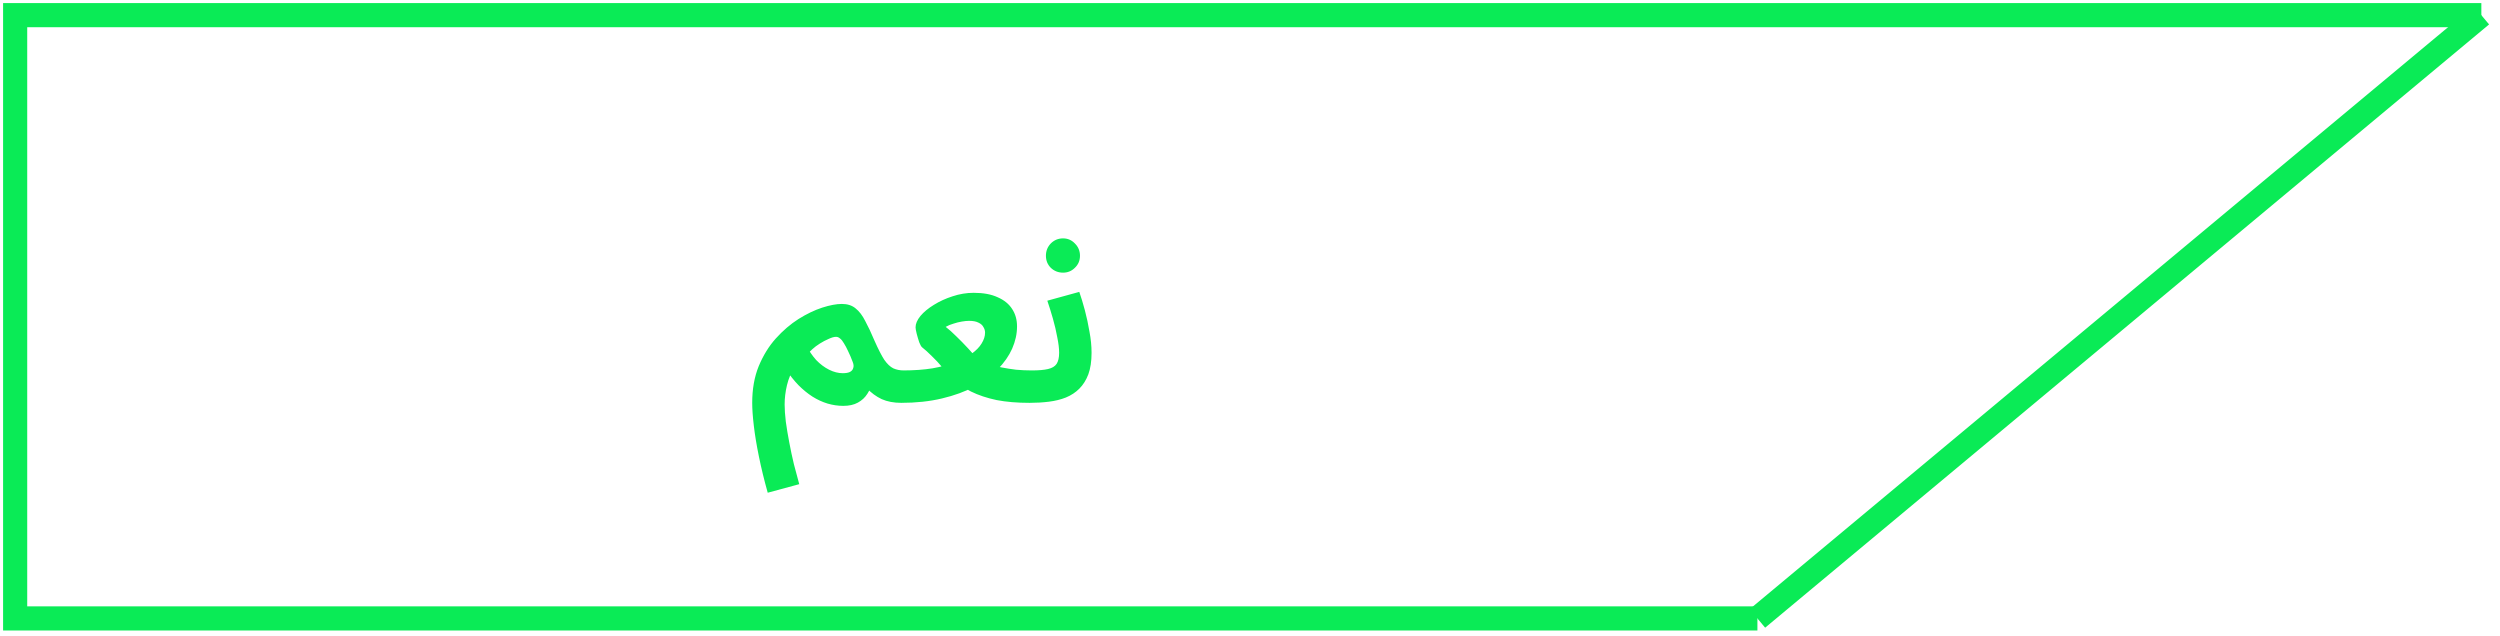<svg width="165" height="42" viewBox="0 0 165 42" fill="none" xmlns="http://www.w3.org/2000/svg">
<path d="M163.769 1H1V40.816H115.989" stroke="#0AEB56" stroke-width="1.593"/>
<path d="M163.769 1L115.989 40.816" stroke="#0AEB56" stroke-width="1.593"/>
<path d="M50.67 32.52C50.436 31.685 50.242 30.89 50.089 30.135C49.936 29.391 49.824 28.713 49.753 28.102C49.681 27.5 49.646 26.996 49.646 26.588C49.646 25.681 49.788 24.876 50.074 24.172C50.37 23.459 50.747 22.847 51.205 22.338C51.674 21.818 52.174 21.39 52.704 21.053C53.244 20.717 53.764 20.467 54.263 20.304C54.773 20.141 55.206 20.06 55.563 20.06C55.93 20.06 56.23 20.156 56.465 20.35C56.71 20.544 56.924 20.824 57.107 21.191C57.301 21.548 57.505 21.981 57.719 22.491C57.963 23.041 58.177 23.459 58.361 23.744C58.554 24.02 58.753 24.208 58.957 24.31C59.161 24.402 59.39 24.448 59.645 24.448C60.032 24.448 60.313 24.55 60.486 24.753C60.659 24.947 60.746 25.192 60.746 25.487C60.746 25.803 60.639 26.068 60.425 26.282C60.211 26.486 59.9 26.588 59.492 26.588C58.993 26.588 58.56 26.507 58.193 26.343C57.826 26.17 57.494 25.926 57.199 25.61L57.627 25.136C57.535 25.452 57.408 25.737 57.245 25.992C57.092 26.236 56.883 26.43 56.618 26.573C56.363 26.716 56.042 26.787 55.655 26.787C55.308 26.787 54.962 26.736 54.615 26.634C54.279 26.532 53.947 26.379 53.621 26.175C53.305 25.971 52.999 25.722 52.704 25.426C52.408 25.12 52.128 24.769 51.863 24.371L52.428 24.264C52.204 24.611 52.041 24.998 51.939 25.426C51.837 25.854 51.786 26.277 51.786 26.695C51.786 27.021 51.812 27.398 51.863 27.827C51.924 28.265 52 28.724 52.092 29.203C52.184 29.692 52.286 30.171 52.398 30.64C52.52 31.119 52.638 31.557 52.75 31.955L50.67 32.52ZM55.624 24.631C55.818 24.631 55.971 24.606 56.083 24.555C56.205 24.494 56.282 24.407 56.312 24.295C56.353 24.183 56.343 24.05 56.282 23.897C56.179 23.622 56.078 23.383 55.976 23.179C55.884 22.975 55.792 22.802 55.7 22.659C55.619 22.516 55.532 22.409 55.441 22.338C55.359 22.266 55.272 22.231 55.181 22.231C55.048 22.231 54.885 22.276 54.691 22.368C54.498 22.45 54.304 22.552 54.11 22.674C53.917 22.796 53.754 22.919 53.621 23.041C53.489 23.153 53.412 23.24 53.392 23.301L53.208 22.796C53.392 23.153 53.611 23.474 53.866 23.76C54.131 24.035 54.416 24.249 54.722 24.402C55.028 24.555 55.328 24.631 55.624 24.631ZM59.464 26.588L59.617 24.448C60.33 24.448 60.972 24.402 61.543 24.31C62.114 24.208 62.613 24.076 63.041 23.913C63.48 23.749 63.842 23.561 64.127 23.347C64.423 23.133 64.642 22.909 64.784 22.674C64.937 22.429 65.014 22.19 65.014 21.956C65.014 21.823 64.978 21.701 64.907 21.588C64.846 21.466 64.739 21.369 64.586 21.298C64.433 21.216 64.224 21.176 63.959 21.176C63.826 21.176 63.668 21.191 63.485 21.222C63.301 21.252 63.118 21.298 62.934 21.359C62.751 21.41 62.578 21.482 62.415 21.573C62.629 21.736 62.863 21.945 63.118 22.2C63.373 22.445 63.627 22.705 63.882 22.98C64.137 23.245 64.356 23.505 64.54 23.76C64.754 23.851 64.988 23.943 65.243 24.035C65.508 24.116 65.793 24.188 66.099 24.249C66.405 24.31 66.726 24.361 67.062 24.402C67.399 24.432 67.746 24.448 68.102 24.448C68.49 24.448 68.765 24.55 68.928 24.753C69.101 24.947 69.188 25.192 69.188 25.487C69.188 25.803 69.081 26.068 68.867 26.282C68.653 26.486 68.347 26.588 67.949 26.588C67.134 26.588 66.41 26.527 65.778 26.405C65.146 26.272 64.581 26.084 64.081 25.839C63.592 25.584 63.133 25.278 62.705 24.922C62.583 24.708 62.41 24.478 62.185 24.234C61.971 23.979 61.742 23.734 61.497 23.5C61.263 23.265 61.049 23.072 60.855 22.919C60.804 22.878 60.743 22.771 60.672 22.598C60.61 22.414 60.554 22.226 60.503 22.032C60.452 21.828 60.427 21.685 60.427 21.604C60.427 21.369 60.534 21.12 60.748 20.855C60.972 20.59 61.268 20.345 61.635 20.121C62.012 19.886 62.425 19.698 62.873 19.555C63.332 19.402 63.796 19.326 64.265 19.326C64.897 19.326 65.421 19.422 65.839 19.616C66.267 19.8 66.589 20.06 66.803 20.396C67.017 20.722 67.124 21.104 67.124 21.543C67.124 22.032 67.017 22.521 66.803 23.01C66.589 23.489 66.273 23.943 65.855 24.371C65.447 24.799 64.932 25.181 64.31 25.518C63.699 25.844 62.985 26.104 62.17 26.298C61.365 26.491 60.463 26.588 59.464 26.588ZM67.961 26.588L68.114 24.448C68.562 24.448 68.914 24.417 69.169 24.356C69.434 24.295 69.622 24.183 69.734 24.02C69.847 23.846 69.903 23.602 69.903 23.286C69.903 23 69.862 22.659 69.78 22.261C69.709 21.864 69.612 21.451 69.49 21.023C69.368 20.595 69.245 20.202 69.123 19.846L71.233 19.265C71.355 19.611 71.478 20.014 71.6 20.472C71.722 20.931 71.824 21.405 71.906 21.894C71.997 22.373 72.043 22.837 72.043 23.286C72.043 23.846 71.972 24.32 71.829 24.708C71.686 25.085 71.488 25.401 71.233 25.655C70.988 25.9 70.693 26.094 70.346 26.236C70.01 26.369 69.638 26.461 69.23 26.512C68.822 26.563 68.399 26.588 67.961 26.588ZM70.163 17.995C69.847 17.995 69.576 17.889 69.352 17.674C69.138 17.46 69.031 17.195 69.031 16.879C69.031 16.563 69.138 16.293 69.352 16.069C69.576 15.845 69.847 15.733 70.163 15.733C70.468 15.733 70.728 15.845 70.942 16.069C71.167 16.293 71.279 16.563 71.279 16.879C71.279 17.195 71.167 17.46 70.942 17.674C70.728 17.889 70.468 17.995 70.163 17.995Z" fill="#0AEB56"/>
</svg>
